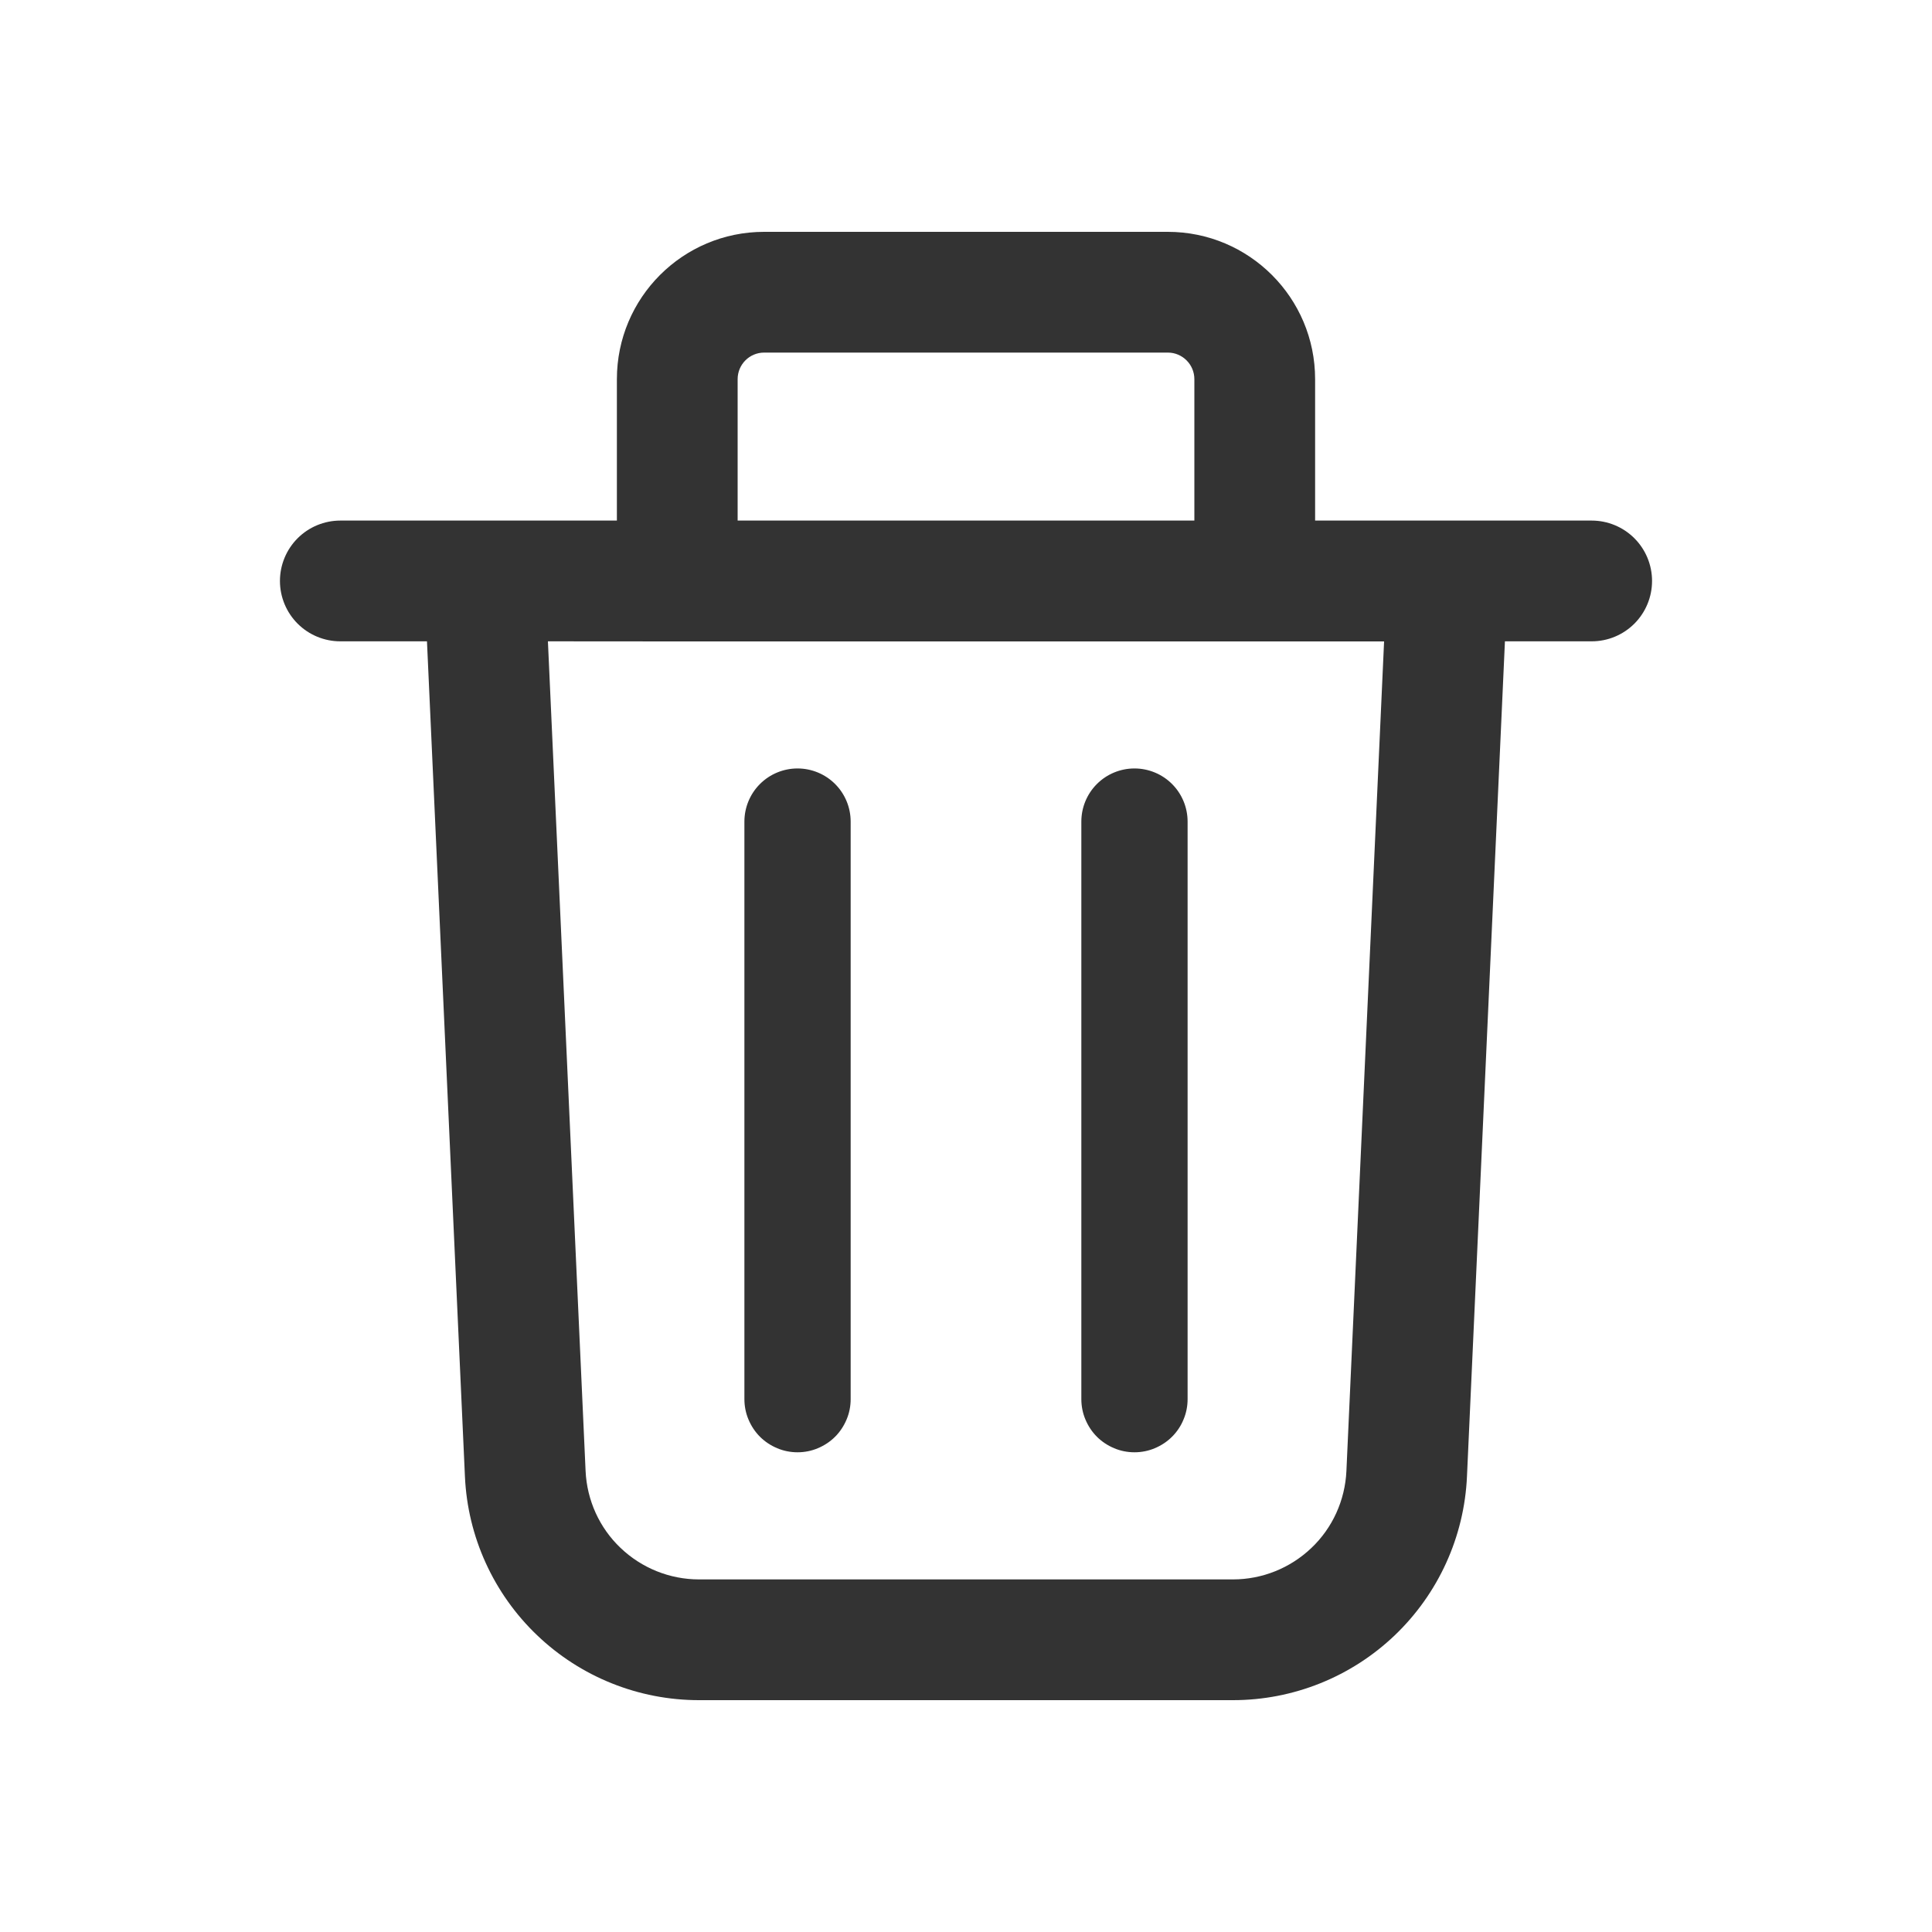 <svg width="20" height="20" viewBox="0 0 20 20" fill="none" xmlns="http://www.w3.org/2000/svg">
<path d="M8.806 8.505C8.806 8.359 8.748 8.219 8.645 8.116C8.542 8.013 8.402 7.955 8.256 7.955C8.11 7.955 7.97 8.013 7.867 8.116C7.764 8.219 7.706 8.359 7.706 8.505V14.484C7.706 14.556 7.72 14.628 7.748 14.694C7.776 14.761 7.816 14.822 7.867 14.873C7.918 14.924 7.979 14.964 8.046 14.992C8.112 15.02 8.184 15.034 8.256 15.034C8.328 15.034 8.4 15.02 8.466 14.992C8.533 14.964 8.594 14.924 8.645 14.873C8.696 14.822 8.736 14.761 8.764 14.694C8.792 14.628 8.806 14.556 8.806 14.484V8.505ZM12.294 8.505C12.294 8.359 12.236 8.219 12.133 8.116C12.03 8.013 11.89 7.955 11.744 7.955C11.598 7.955 11.458 8.013 11.355 8.116C11.252 8.219 11.194 8.359 11.194 8.505V14.484C11.194 14.556 11.208 14.628 11.236 14.694C11.264 14.761 11.304 14.822 11.355 14.873C11.406 14.924 11.467 14.964 11.534 14.992C11.6 15.02 11.672 15.034 11.744 15.034C11.816 15.034 11.888 15.02 11.954 14.992C12.021 14.964 12.082 14.924 12.133 14.873C12.184 14.822 12.225 14.761 12.252 14.694C12.28 14.628 12.294 14.556 12.294 14.484V8.505Z" fill="black" fill-opacity="0.8"/>
<path d="M6.386 3.925V5.389H3.523C3.357 5.389 3.198 5.455 3.081 5.572C2.964 5.689 2.898 5.848 2.898 6.014C2.898 6.18 2.964 6.339 3.081 6.456C3.198 6.573 3.357 6.639 3.523 6.639H4.42L4.813 15.285C4.841 15.909 5.109 16.497 5.56 16.928C6.012 17.36 6.612 17.6 7.236 17.6H12.764C13.388 17.6 13.988 17.359 14.439 16.928C14.89 16.497 15.158 15.908 15.186 15.285L15.579 6.639H16.477C16.643 6.639 16.802 6.573 16.919 6.456C17.036 6.339 17.102 6.18 17.102 6.014C17.102 5.848 17.036 5.689 16.919 5.572C16.802 5.455 16.643 5.389 16.477 5.389H13.614V3.925C13.614 3.083 12.931 2.4 12.089 2.4H7.91C7.068 2.4 6.386 3.083 6.386 3.925ZM7.91 3.65H12.09C12.24 3.65 12.364 3.773 12.364 3.925V5.389H7.636V3.925C7.636 3.773 7.759 3.65 7.91 3.65ZM7.01 6.64H14.328L13.938 15.228C13.924 15.53 13.795 15.816 13.576 16.024C13.357 16.233 13.066 16.35 12.764 16.35H7.236C6.934 16.35 6.643 16.233 6.424 16.024C6.205 15.816 6.076 15.53 6.062 15.228L5.672 6.639L7.01 6.64Z" fill="black" fill-opacity="0.8"/>
</svg>
